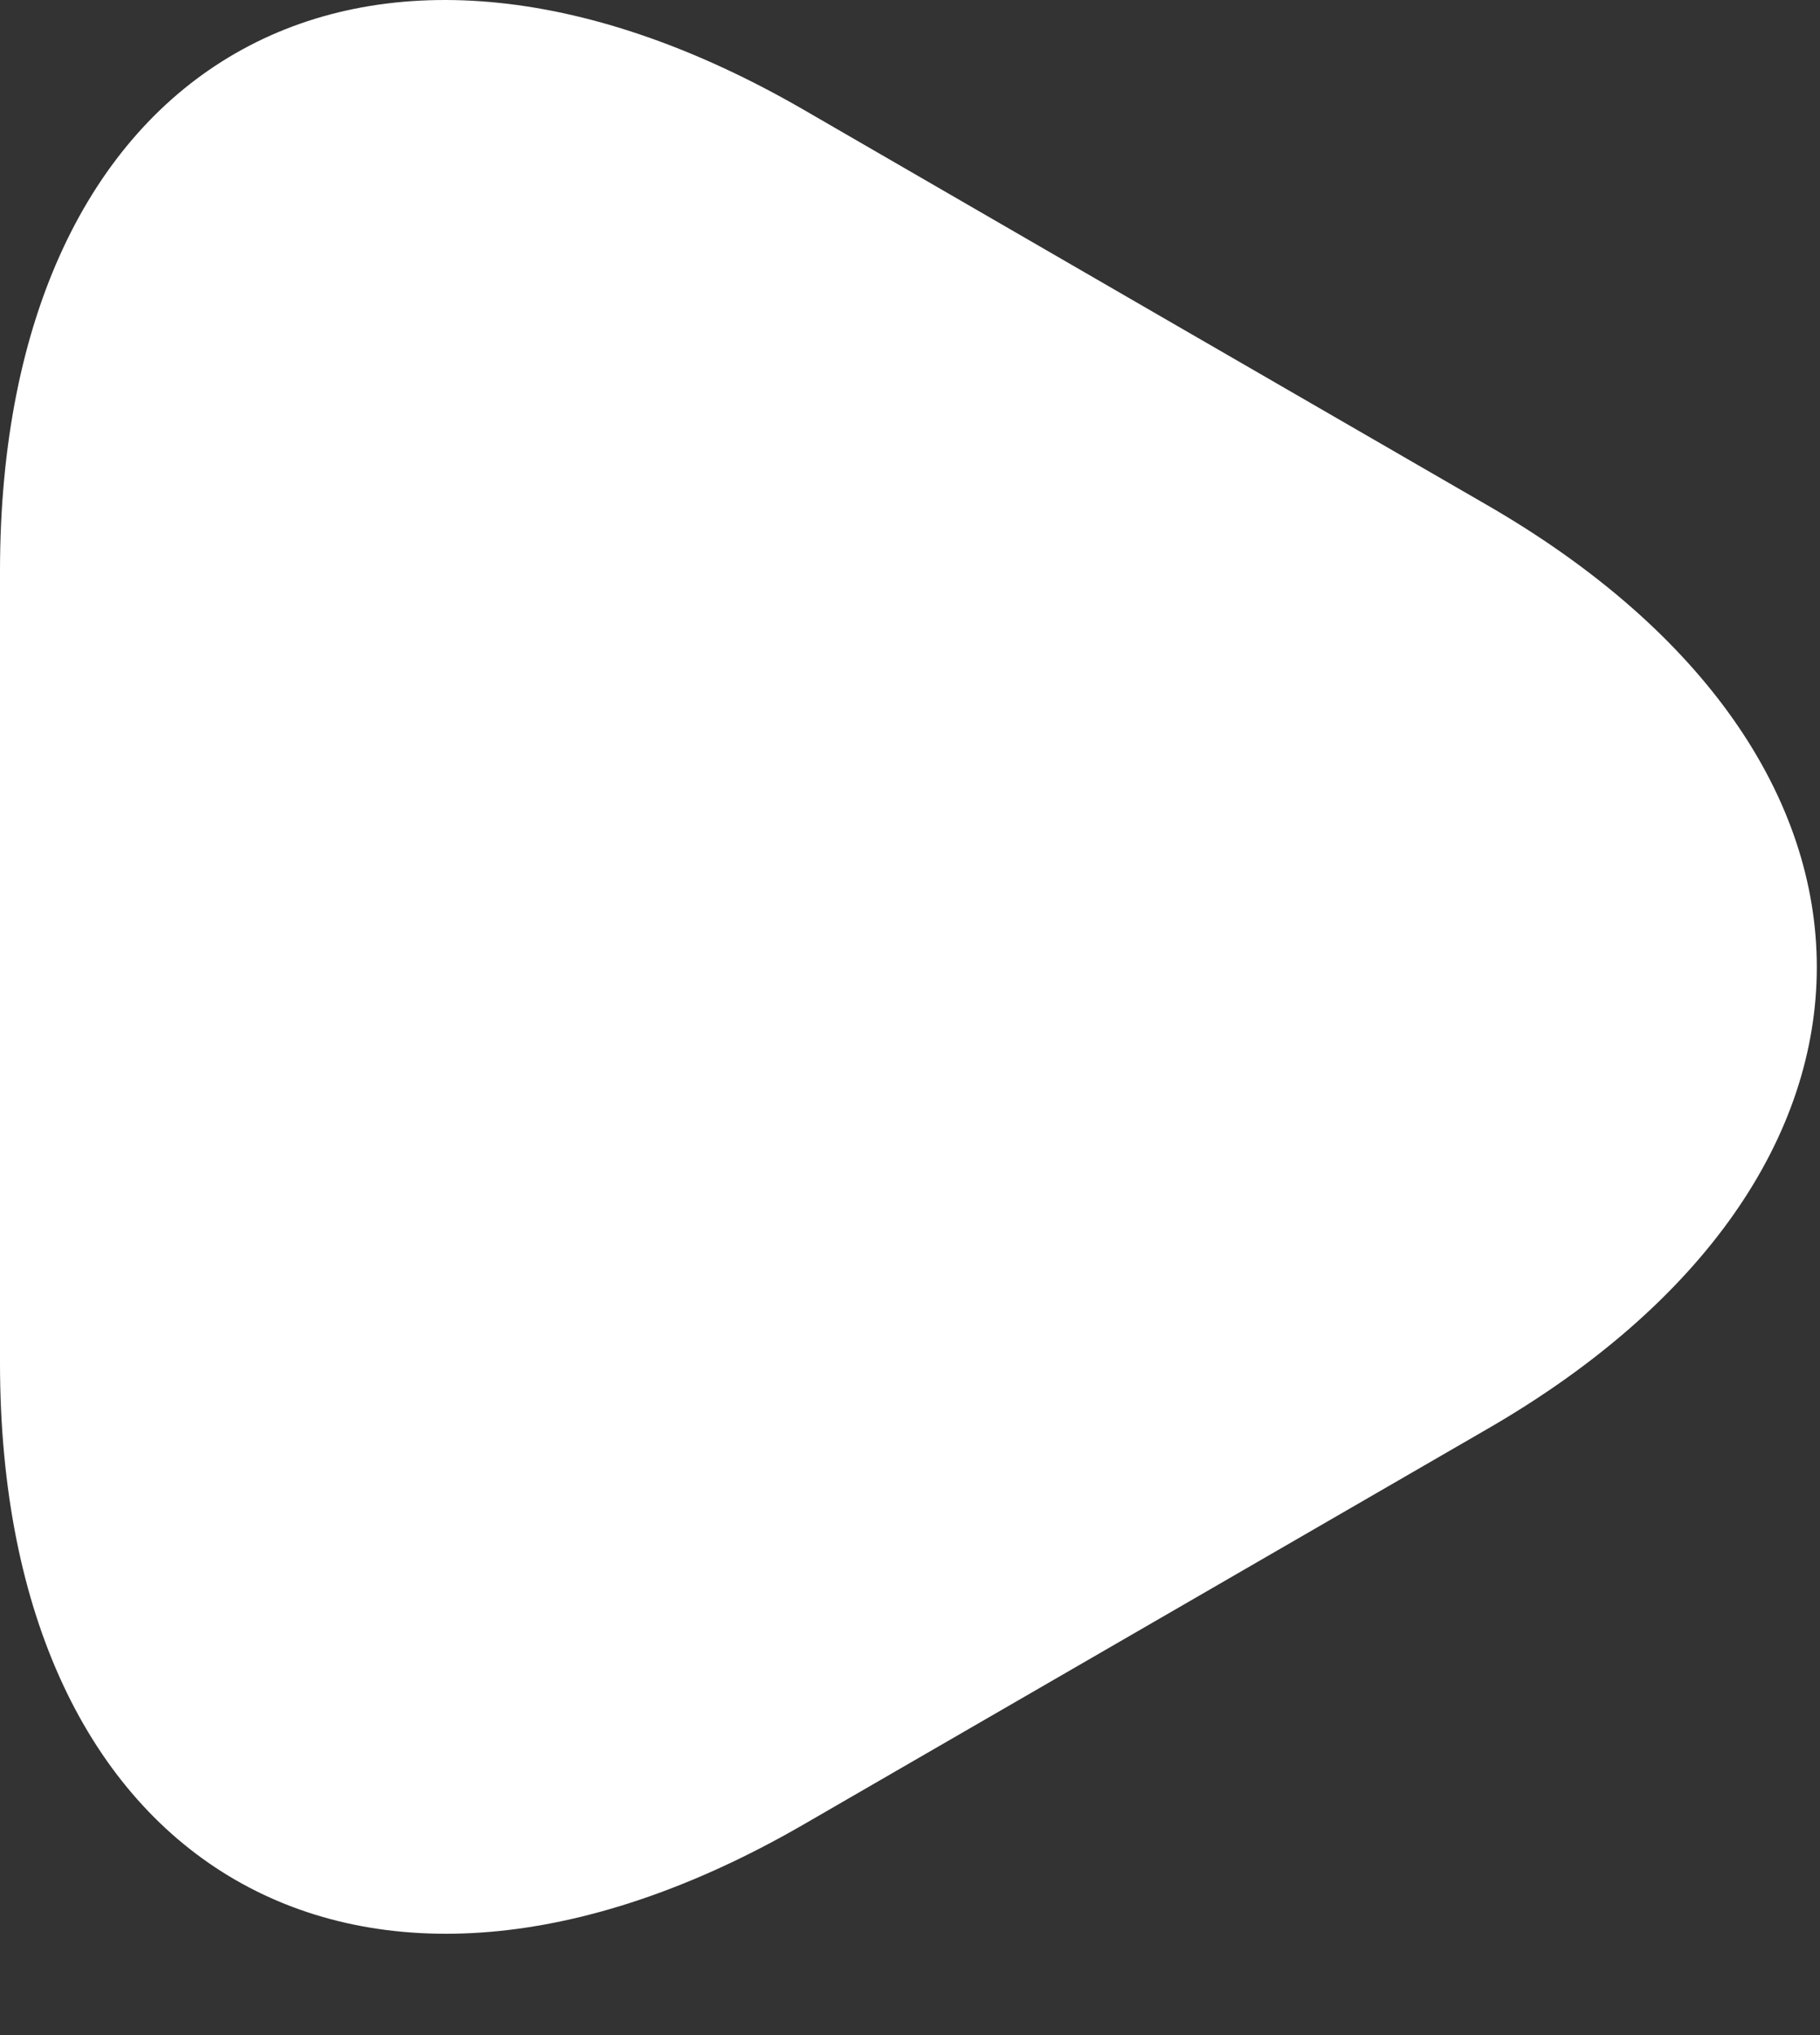 <svg width="17" height="19" viewBox="0 0 17 19" fill="none" xmlns="http://www.w3.org/2000/svg">
<rect x="0" y="0" width="17" height="19" fill="#333333" stroke="none"/>
<path d="M10.685 15.196L13.881 13.348C18 10.977 18 7.082 13.881 4.71L10.685 2.863L7.49 1.015C3.37 -1.356 0 0.566 0 5.334V9.029V12.724C0 17.468 3.37 19.415 7.49 17.043L10.685 15.196Z" fill="white"/>
</svg>
